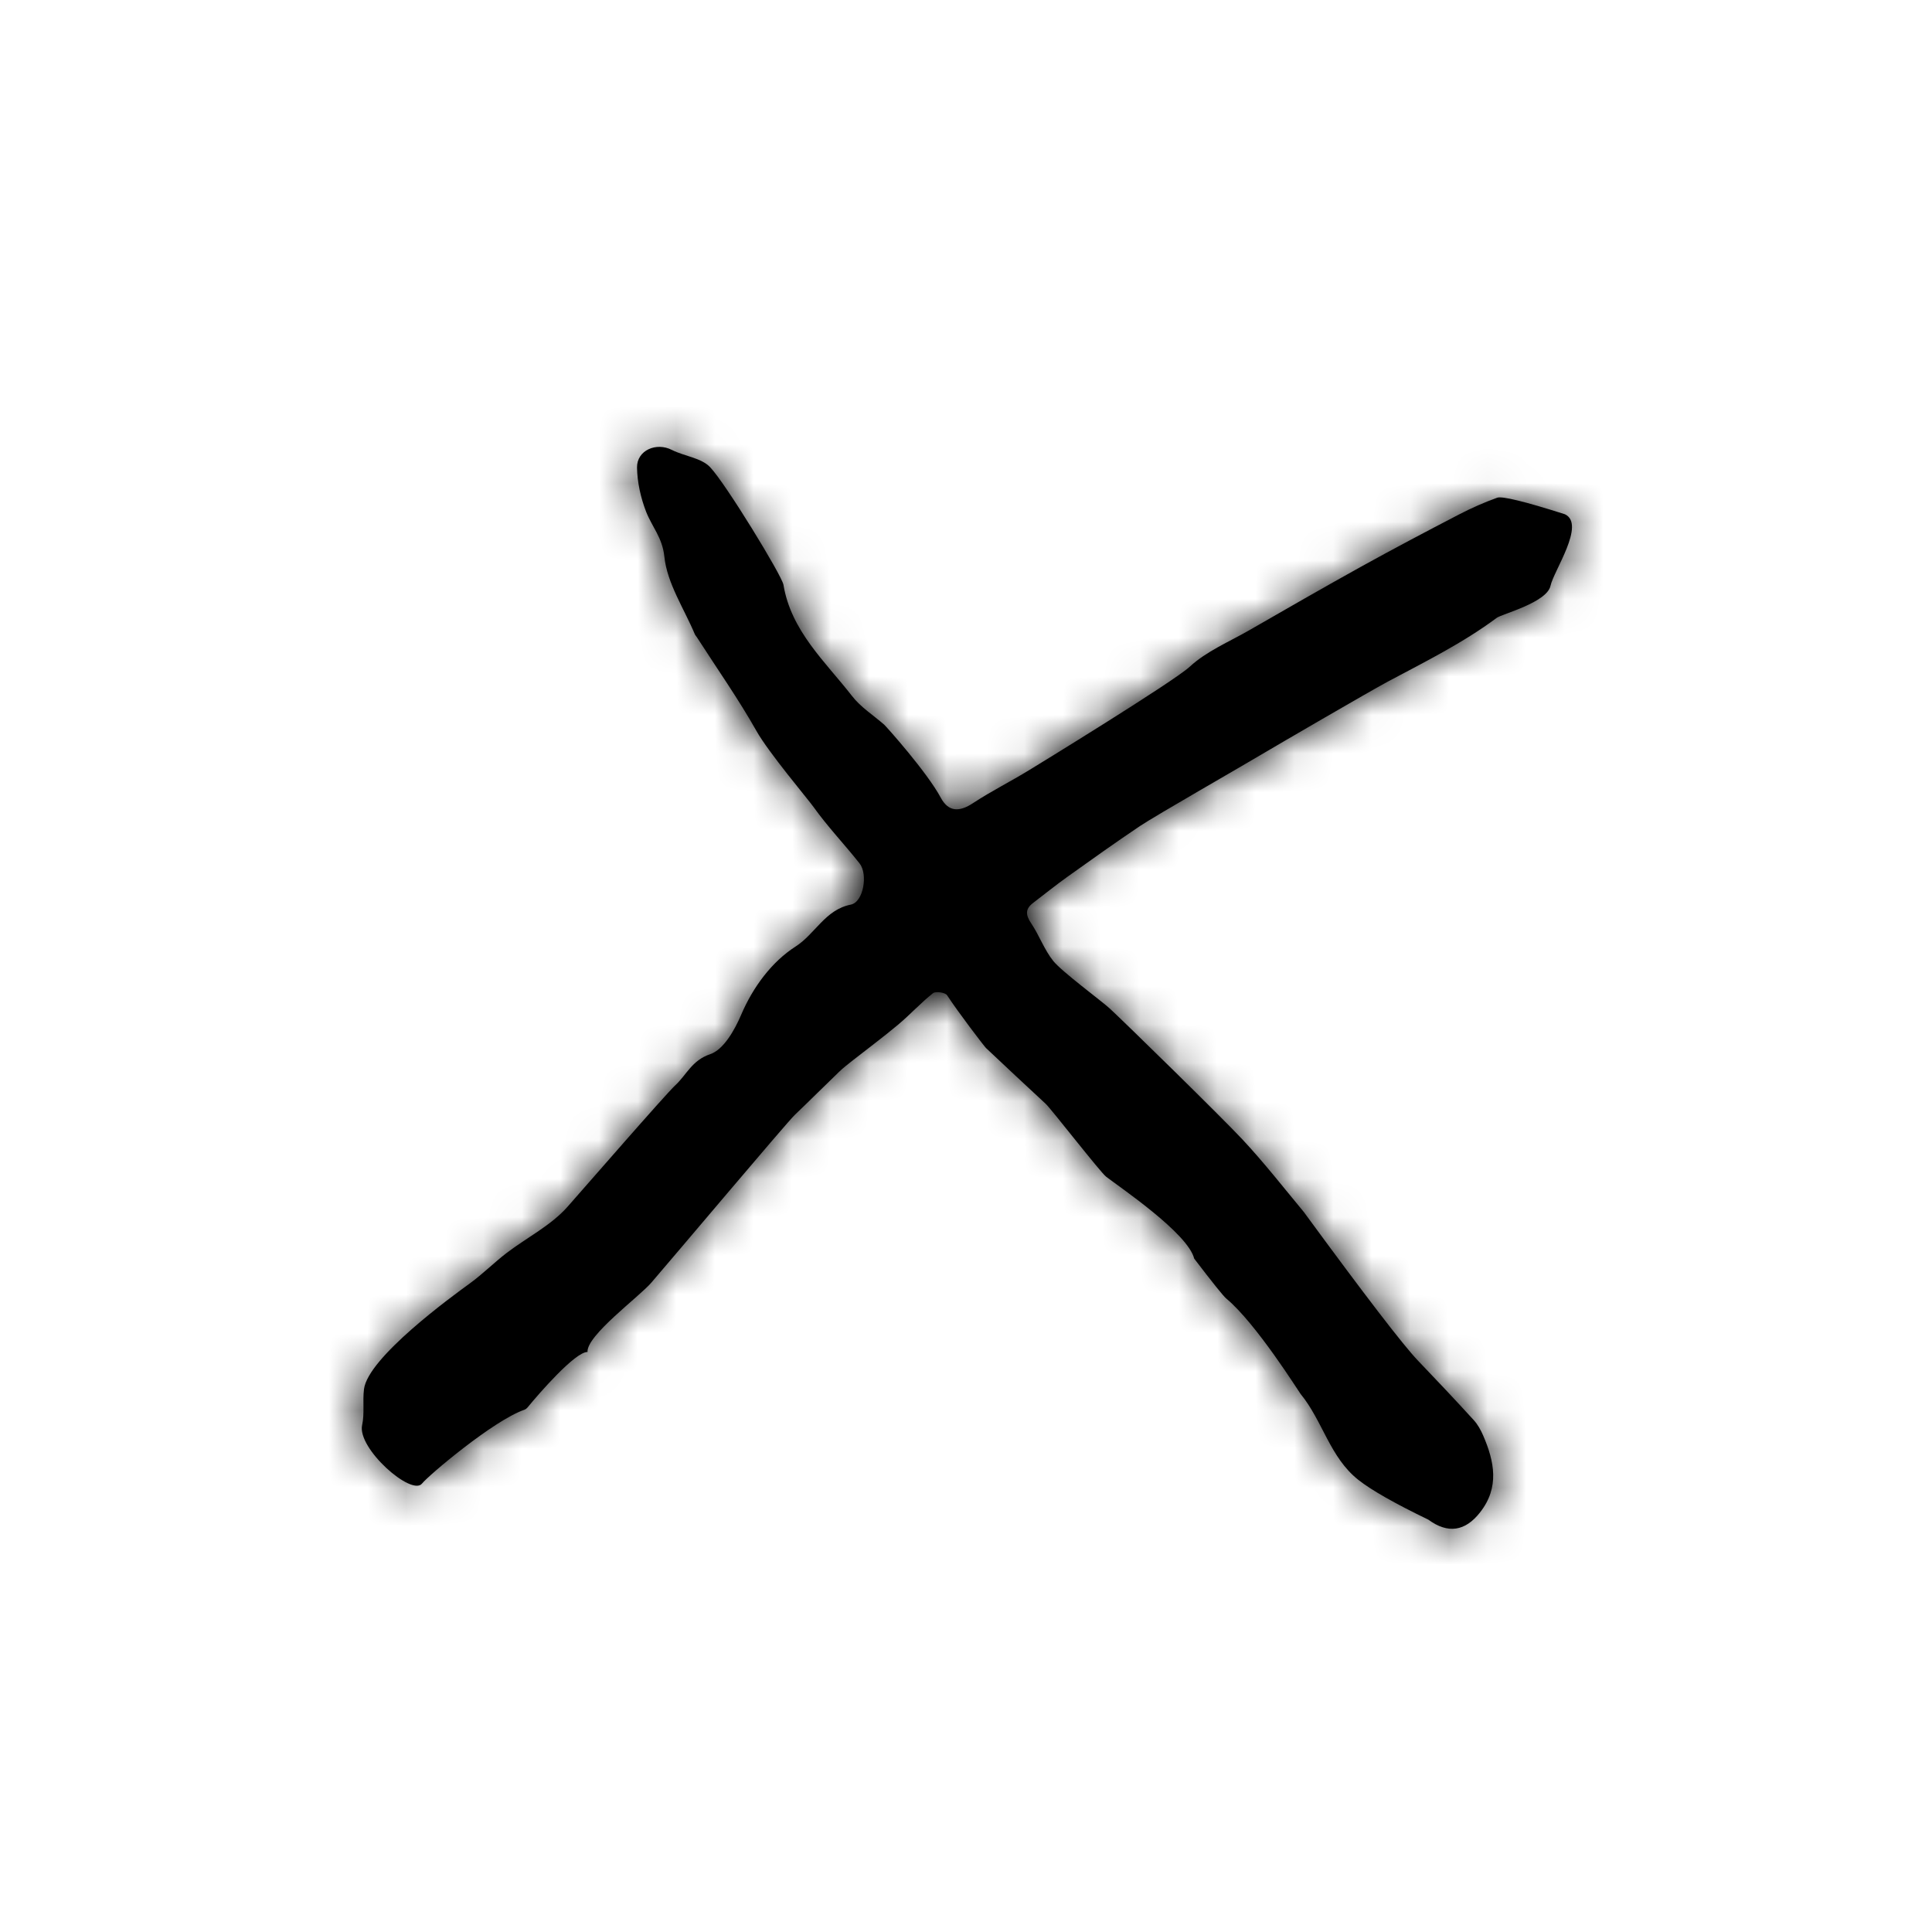 <?xml version="1.0" encoding="UTF-8"?>
<svg width="50px" height="50px" viewBox="0 0 50 50" version="1.1" xmlns="http://www.w3.org/2000/svg" xmlns:xlink="http://www.w3.org/1999/xlink">
    <!-- Generator: Sketch 47.1 (45422) - http://www.bohemiancoding.com/sketch -->
    <title>symbole/croix</title>
    <desc>Created with Sketch.</desc>
    <defs>
        <path d="M16.855,33.196 C16.535,33.567 15.176,34.562 15.205,34.989 C14.886,34.982 13.937,36.077 13.65,36.428 C13.631,36.451 13.601,36.473 13.574,36.483 C12.766,36.762 11.086,38.187 10.923,38.393 C10.656,38.732 9.237,37.483 9.372,36.879 C9.438,36.581 9.382,36.259 9.42,35.953 C9.521,35.132 11.689,33.556 12.161,33.213 C12.494,32.971 12.786,32.676 13.112,32.426 C13.638,32.026 14.258,31.716 14.686,31.233 C15.104,30.762 17.221,28.324 17.474,28.09 C17.766,27.821 17.906,27.441 18.378,27.283 C18.723,27.168 19.008,26.666 19.175,26.277 C19.488,25.538 19.981,24.885 20.591,24.495 C21.1,24.169 21.354,23.543 22.02,23.411 C22.348,23.346 22.467,22.623 22.245,22.344 C21.854,21.85 21.416,21.392 21.051,20.88 C20.907,20.678 19.895,19.481 19.579,18.92 C19.108,18.086 18.554,17.299 18.036,16.493 C18.018,16.466 17.995,16.442 17.982,16.413 C17.702,15.747 17.266,15.097 17.194,14.409 C17.144,13.913 16.871,13.629 16.721,13.242 C16.582,12.883 16.493,12.484 16.486,12.101 C16.48,11.652 16.987,11.437 17.39,11.645 C17.714,11.809 18.145,11.848 18.376,12.089 C18.778,12.509 20.235,14.896 20.275,15.132 C20.475,16.336 21.357,17.121 22.053,18.016 C22.276,18.303 22.602,18.51 22.88,18.752 C22.929,18.794 23.995,19.985 24.347,20.645 C24.548,21.019 24.834,21.016 25.183,20.784 C25.652,20.476 26.158,20.223 26.638,19.929 C26.799,19.831 30.361,17.65 30.791,17.254 C31.222,16.855 31.801,16.615 32.321,16.316 C33.287,15.761 34.255,15.203 35.23,14.663 C36.069,14.199 36.918,13.751 37.77,13.309 C38.085,13.146 38.412,13.002 38.746,12.881 C38.875,12.835 39.46,12.978 40.5,13.309 C41.044,13.567 40.21,14.77 40.127,15.16 C40.034,15.594 38.872,15.89 38.738,15.988 C37.86,16.641 36.884,17.124 35.924,17.636 C35.449,17.889 32.952,19.344 32.744,19.469 C32.089,19.86 29.911,21.104 29.502,21.378 C28.869,21.803 28.248,22.246 27.628,22.689 C27.323,22.907 27.031,23.143 26.733,23.37 C26.523,23.531 26.547,23.689 26.689,23.899 C26.898,24.211 27.026,24.581 27.259,24.871 C27.478,25.145 28.514,25.91 28.72,26.1 C29.132,26.481 31.629,28.925 32.159,29.494 C32.717,30.092 33.222,30.739 33.744,31.368 C35.335,33.538 36.319,34.819 36.696,35.212 C37.183,35.72 37.666,36.232 38.139,36.751 C38.243,36.864 38.322,37.008 38.384,37.151 C38.675,37.824 38.812,38.493 38.304,39.14 C37.918,39.633 37.471,39.699 36.966,39.329 C36.091,38.906 35.486,38.562 35.152,38.297 C34.416,37.715 34.229,36.767 33.659,36.075 C33.62,36.028 32.509,34.248 31.737,33.607 C31.661,33.544 31.384,33.199 30.906,32.573 C30.743,31.913 28.978,30.725 28.627,30.453 C28.473,30.334 27.196,28.687 27.061,28.565 C26.543,28.088 26.031,27.605 25.518,27.123 C25.473,27.08 24.786,26.182 24.512,25.759 C24.466,25.686 24.216,25.648 24.145,25.704 C23.831,25.953 23.558,26.254 23.249,26.513 C22.869,26.832 22.469,27.129 22.078,27.436 C21.955,27.533 21.83,27.629 21.717,27.737 C21.333,28.106 20.958,28.483 20.572,28.85 C20.368,29.042 17.462,32.494 16.855,33.196 Z" id="path-1"></path>
    </defs>
    <g id="Symbols" stroke="none" stroke-width="1" fill="none" fill-rule="evenodd">
        <g id="symbole/croix">
            <mask id="mask-2" fill="white">
                <use xlink:href="#path-1"></use>
            </mask>
            <use id="Fill-4" fill="#000000" xlink:href="#path-1"></use>
            <g id="color/black" mask="url(#mask-2)" fill="#000000">
                <rect id="Rectangle-7-Copy-2" x="0" y="0" width="50" height="50"></rect>
            </g>
        </g>
    </g>
</svg>